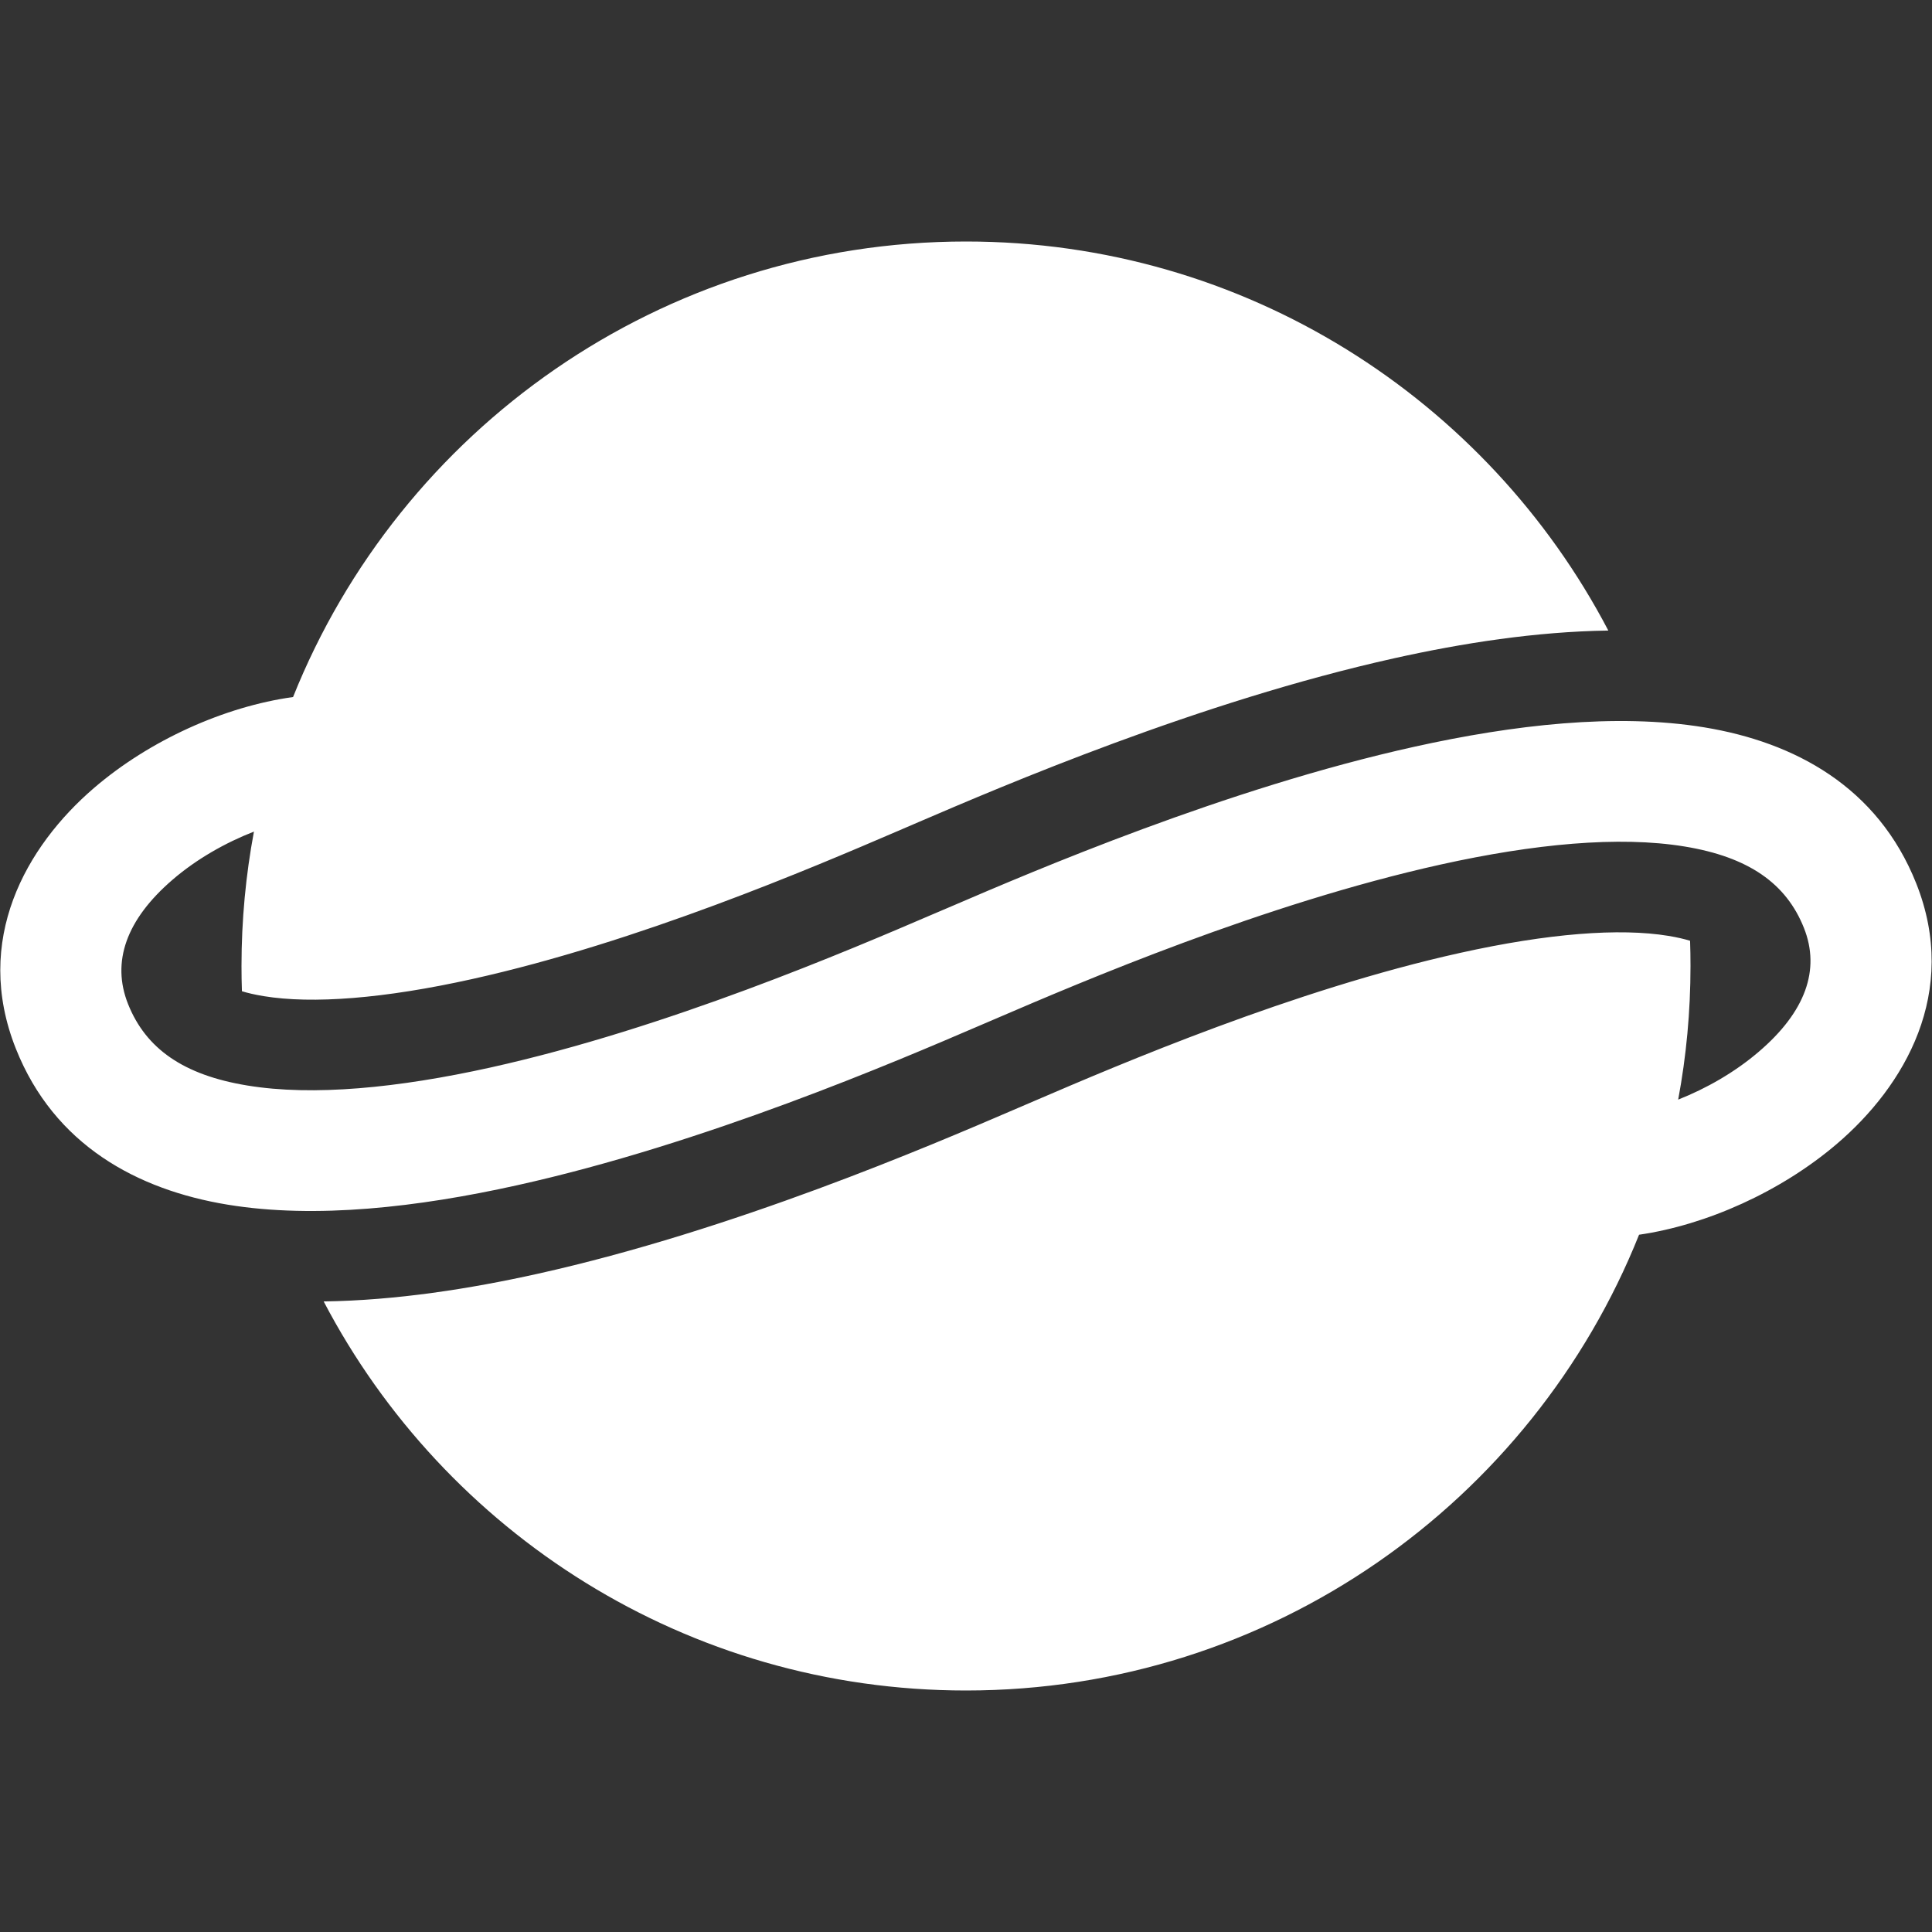 <svg width="32" height="32" viewBox="0 0 32 32" fill="none" xmlns="http://www.w3.org/2000/svg">
<rect x="0" y="0" width="32" height="32" fill="#333333" stroke="none"/>
<path d="M4.854 11.545C6.623 7.124 10.947 4 16 4C20.622 4 24.634 6.614 26.639 10.444C25.437 10.461 24.218 10.653 23.101 10.901C19.858 11.621 16.594 13.024 15.22 13.614L14.848 13.774C13.463 14.369 10.574 15.606 7.817 16.217C6.358 16.541 5.174 16.632 4.366 16.499C4.22 16.475 4.102 16.447 4.007 16.418C4.002 16.279 4 16.14 4 16C4 15.239 4.071 14.495 4.206 13.774C3.734 13.958 3.256 14.228 2.858 14.571C2.09 15.232 1.843 15.932 2.121 16.63C2.415 17.368 3.038 17.806 4.094 17.979C5.184 18.159 6.592 18.02 8.121 17.682C11.049 17.033 14.074 15.734 15.441 15.147L15.758 15.012C17.117 14.428 20.306 13.058 23.437 12.366C25.06 12.007 26.763 11.807 28.227 12.047C29.726 12.293 31.102 13.033 31.738 14.63C32.458 16.439 31.546 17.99 30.421 18.949C29.497 19.737 28.265 20.289 27.148 20.451C25.38 24.875 21.055 28 16 28C11.378 28 7.366 25.387 5.361 21.556C6.563 21.539 7.783 21.347 8.9 21.099C12.143 20.379 15.408 18.976 16.781 18.386L17.154 18.226C18.538 17.631 21.427 16.394 24.184 15.783C25.643 15.459 26.827 15.368 27.634 15.501C27.78 15.525 27.898 15.553 27.993 15.582C27.998 15.721 28 15.86 28 16C28 16.756 27.93 17.496 27.796 18.213C28.259 18.03 28.729 17.763 29.124 17.426C29.907 16.76 30.154 16.061 29.879 15.37C29.586 14.632 28.962 14.195 27.904 14.021C26.811 13.841 25.401 13.979 23.869 14.318C20.928 14.969 17.889 16.273 16.527 16.858L16.212 16.993C14.848 17.579 11.672 18.944 8.554 19.634C6.933 19.993 5.232 20.193 3.77 19.953C2.273 19.707 0.898 18.966 0.263 17.37C-0.454 15.568 0.433 14.018 1.554 13.054C2.481 12.257 3.722 11.702 4.854 11.545Z" fill="#ffffff"/>
</svg>
